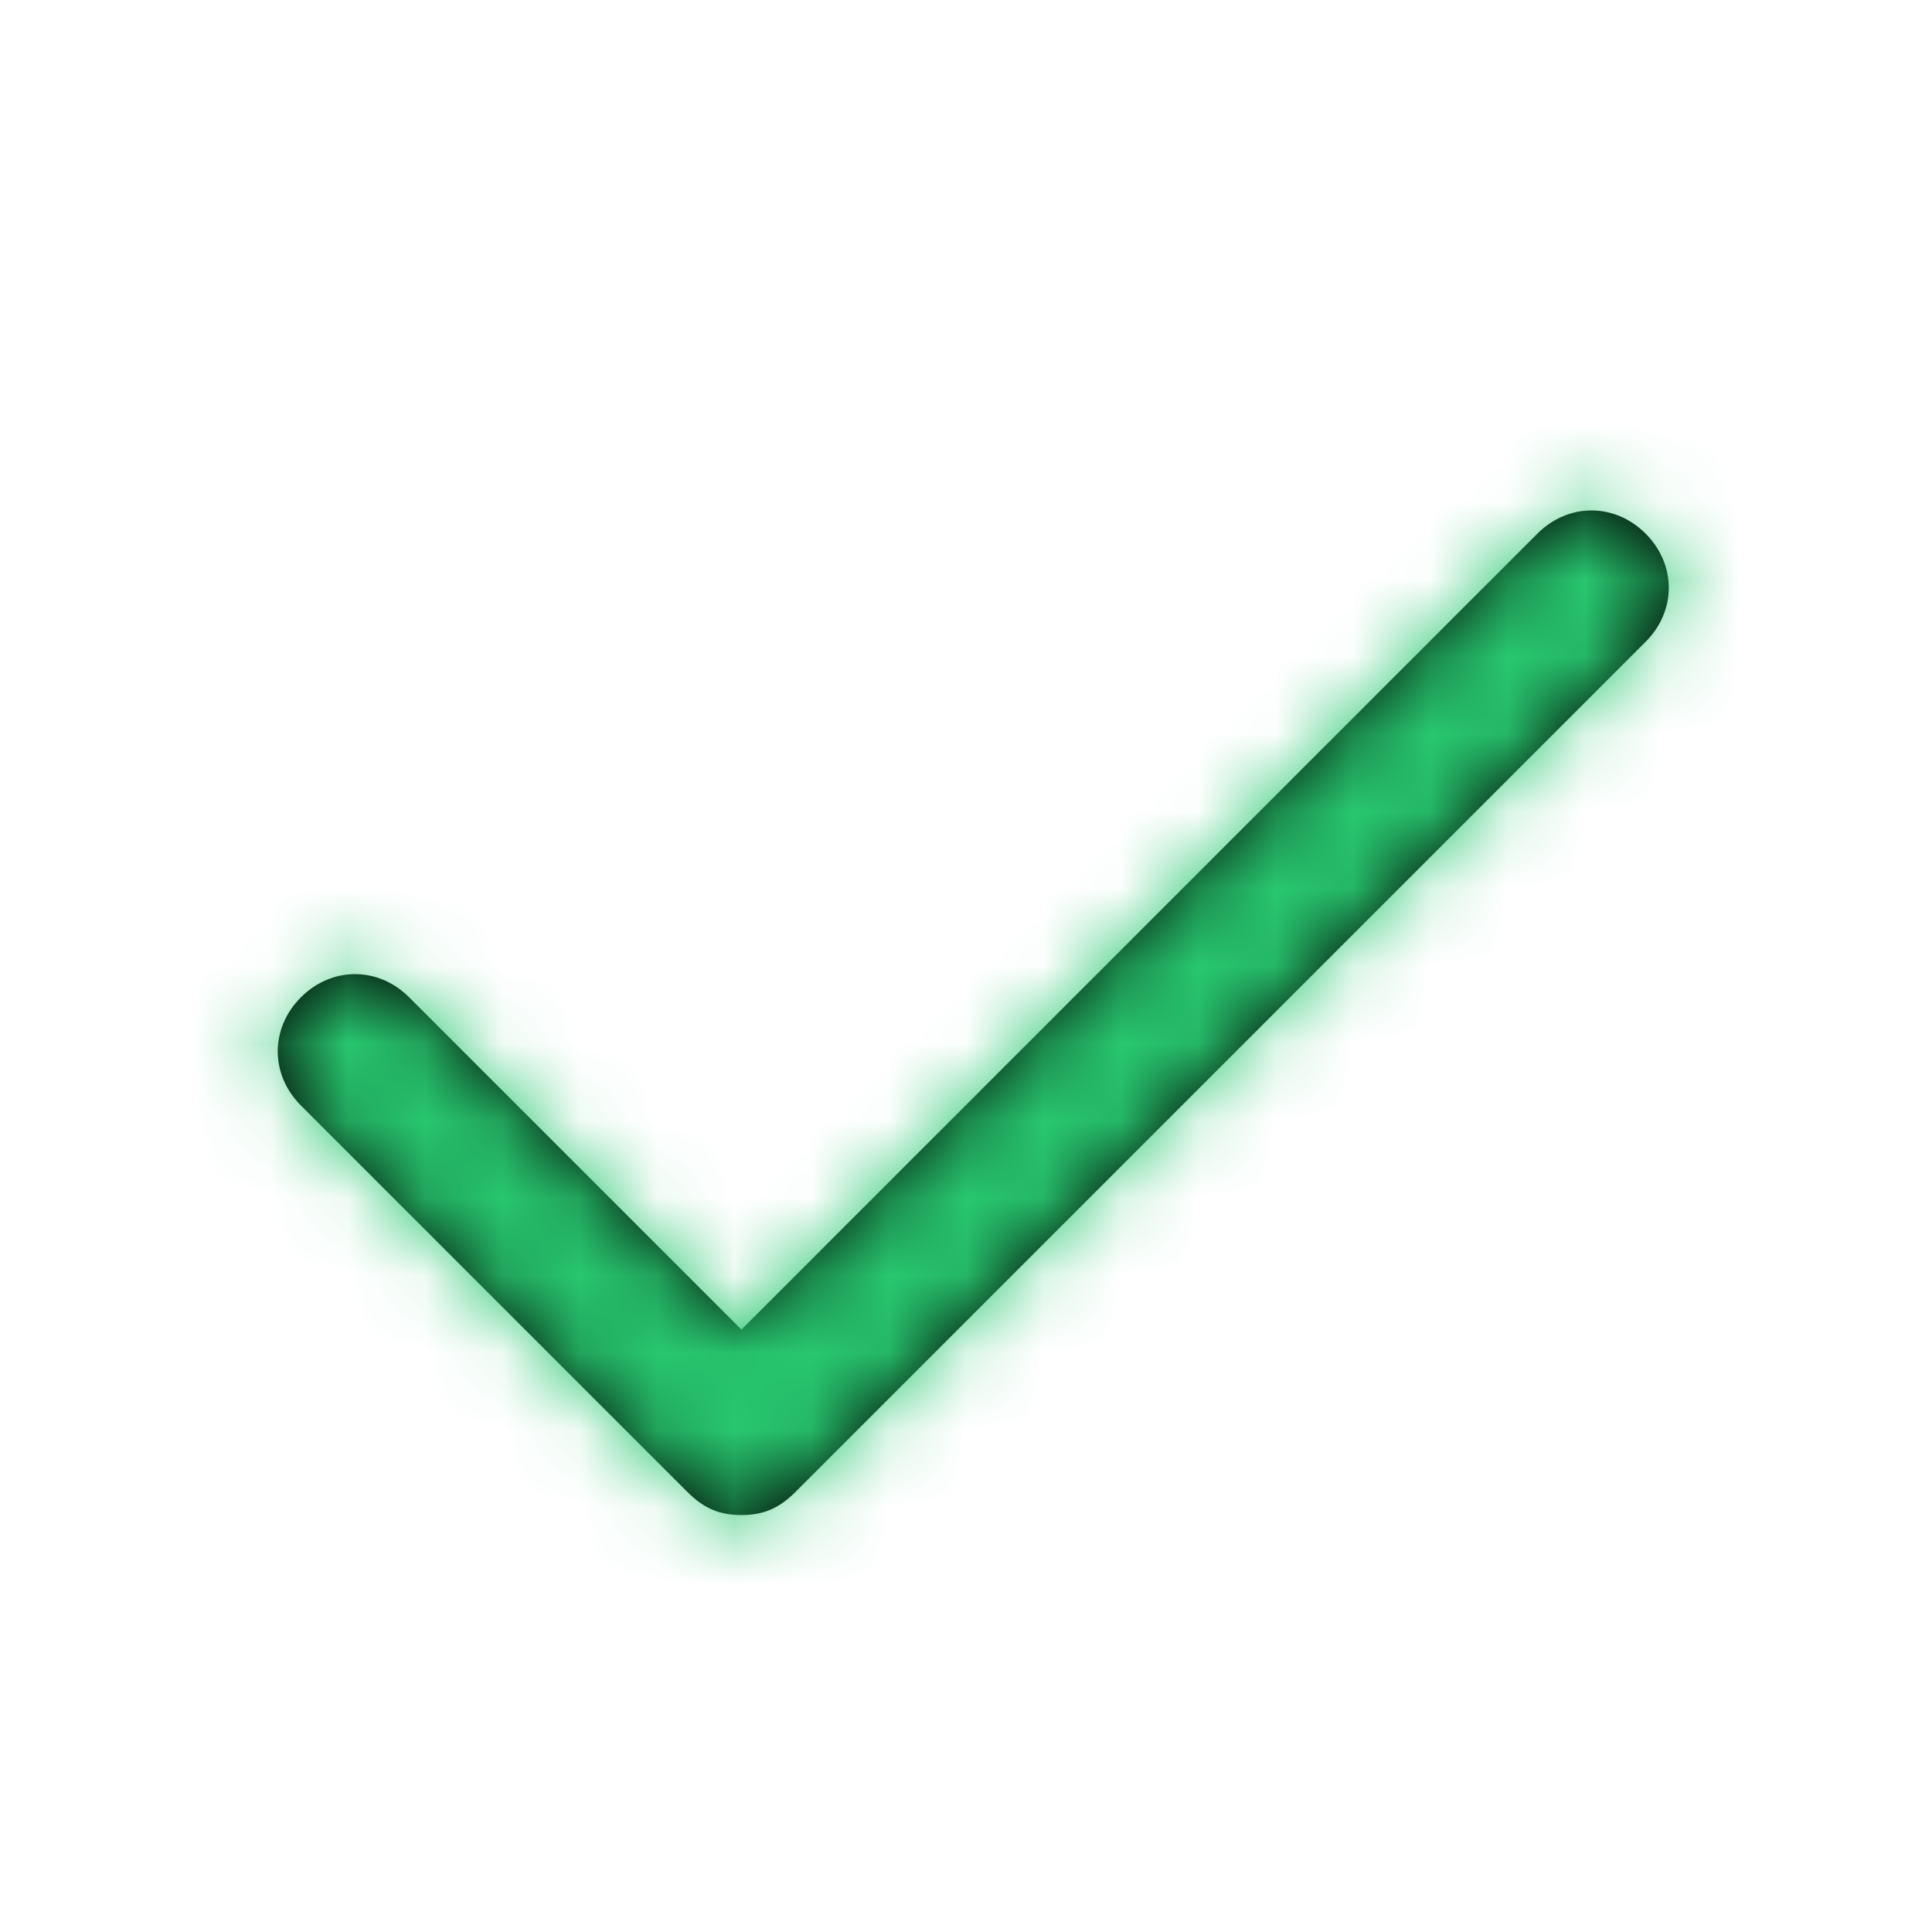 <svg width="25" height="25" viewBox="0 0 25 25" fill="none" xmlns="http://www.w3.org/2000/svg">
<path d="M21.294 8.305L10.294 19.305C10.094 19.505 9.894 19.605 9.594 19.605C9.294 19.605 9.094 19.505 8.894 19.305L3.894 14.305C3.494 13.905 3.494 13.305 3.894 12.905C4.294 12.505 4.894 12.505 5.294 12.905L9.594 17.205L19.894 6.905C20.294 6.505 20.894 6.505 21.294 6.905C21.694 7.305 21.694 7.905 21.294 8.305Z" fill="black"/>
<mask id="mask0_459_1211" style="mask-type:luminance" maskUnits="userSpaceOnUse" x="3" y="6" width="19" height="14">
<path d="M21.294 8.305L10.294 19.305C10.094 19.505 9.894 19.605 9.594 19.605C9.294 19.605 9.094 19.505 8.894 19.305L3.894 14.305C3.494 13.905 3.494 13.305 3.894 12.905C4.294 12.505 4.894 12.505 5.294 12.905L9.594 17.205L19.894 6.905C20.294 6.505 20.894 6.505 21.294 6.905C21.694 7.305 21.694 7.905 21.294 8.305Z" fill="white"/>
</mask>
<g mask="url(#mask0_459_1211)">
<rect x="0.594" y="0.605" width="24" height="24" fill="#28C76F"/>
</g>
</svg>
